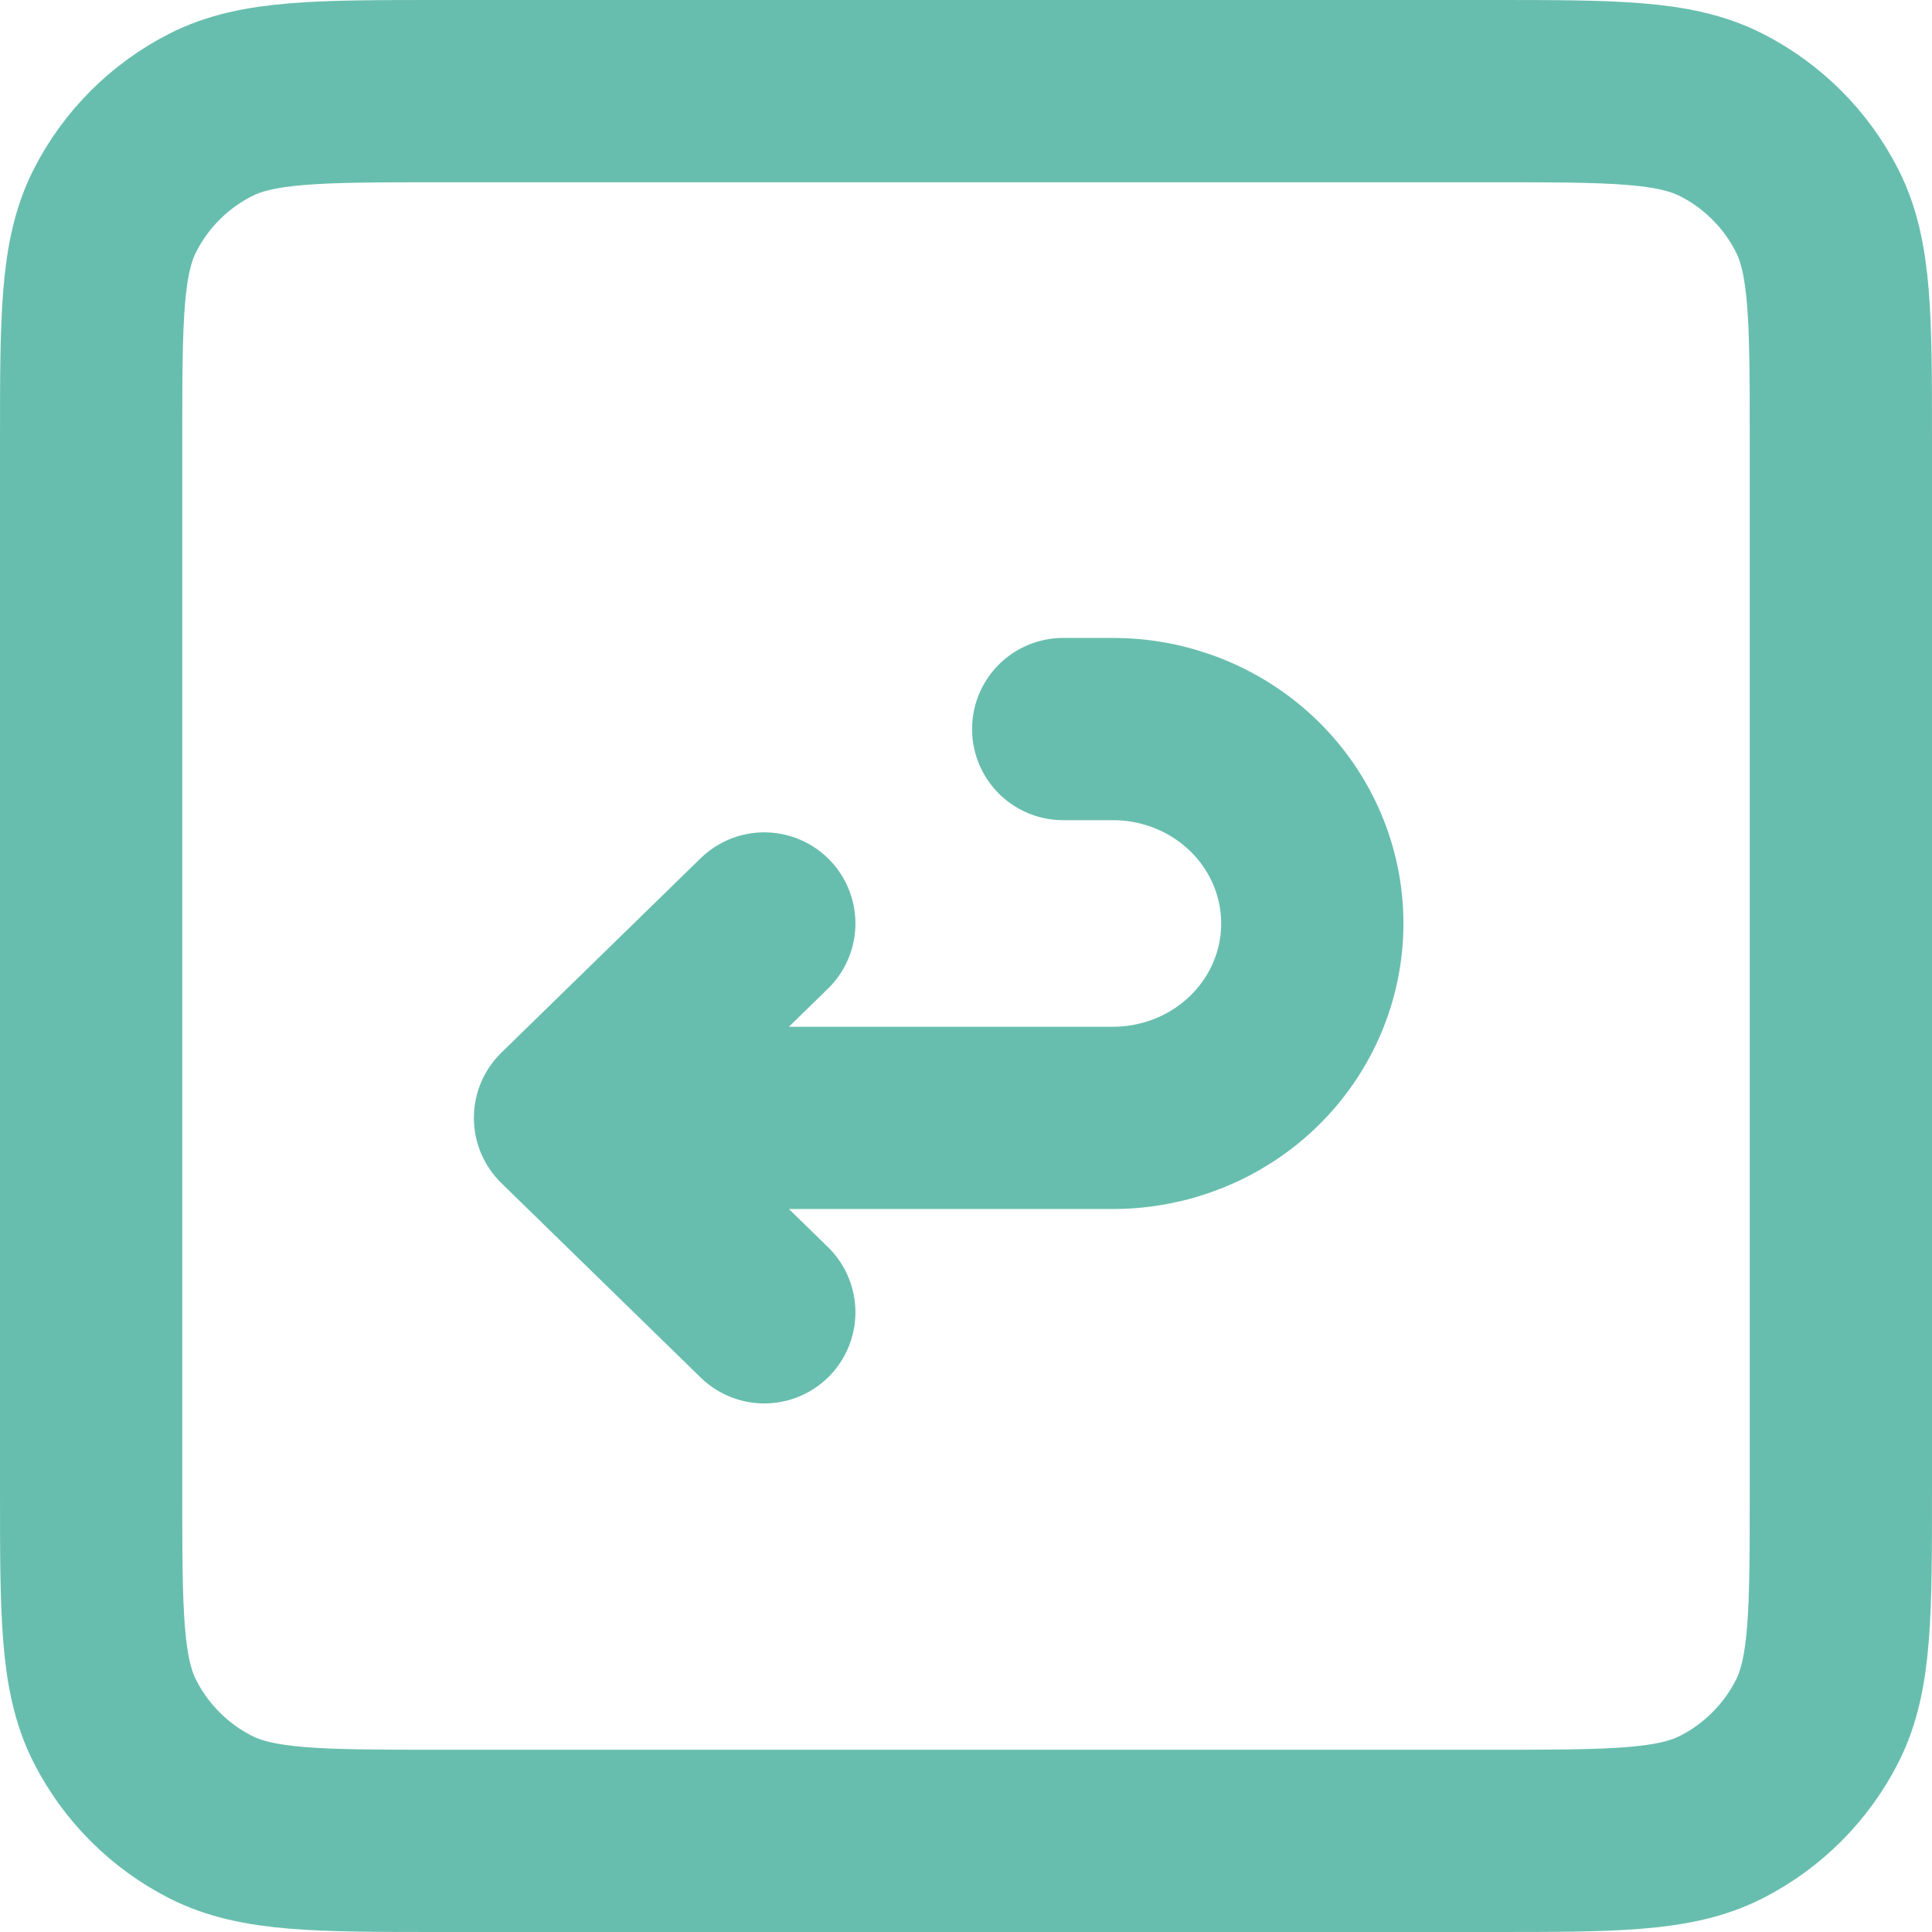 <svg width="106" height="106" viewBox="0 0 106 106" fill="none" xmlns="http://www.w3.org/2000/svg">
<g id="Group 268">
<g id="Group 269">
<g id="Group 270">
<path id="Vector" d="M81.8 101H24.2C17.479 101 14.119 101 11.552 99.692C9.294 98.542 7.458 96.706 6.308 94.448C5 91.881 5 88.521 5 81.8V24.2C5 17.479 5 14.119 6.308 11.552C7.458 9.294 9.294 7.458 11.552 6.308C14.119 5 17.479 5 24.2 5H81.8C88.521 5 91.881 5 94.448 6.308C96.706 7.458 98.542 9.294 99.692 11.552C101 14.119 101 17.479 101 24.2V81.8C101 88.521 101 91.881 99.692 94.448C98.542 96.706 96.706 98.542 94.448 99.692C91.881 101 88.521 101 81.8 101Z" stroke="#68BEAE" stroke-width="10" stroke-linecap="round" stroke-linejoin="round"/>
<path id="Vector_2" d="M41.933 50.667L31 61.333M31 61.333L41.933 72M31 61.333H61.067C63.966 61.333 66.747 60.209 68.798 58.209C70.848 56.209 72 53.496 72 50.667C72 47.838 70.848 45.125 68.798 43.124C66.747 41.124 63.966 40 61.067 40H58.333" stroke="#68BEAE" stroke-width="10" stroke-linecap="round" stroke-linejoin="round"/>
</g>
</g>
</g>
</svg>
